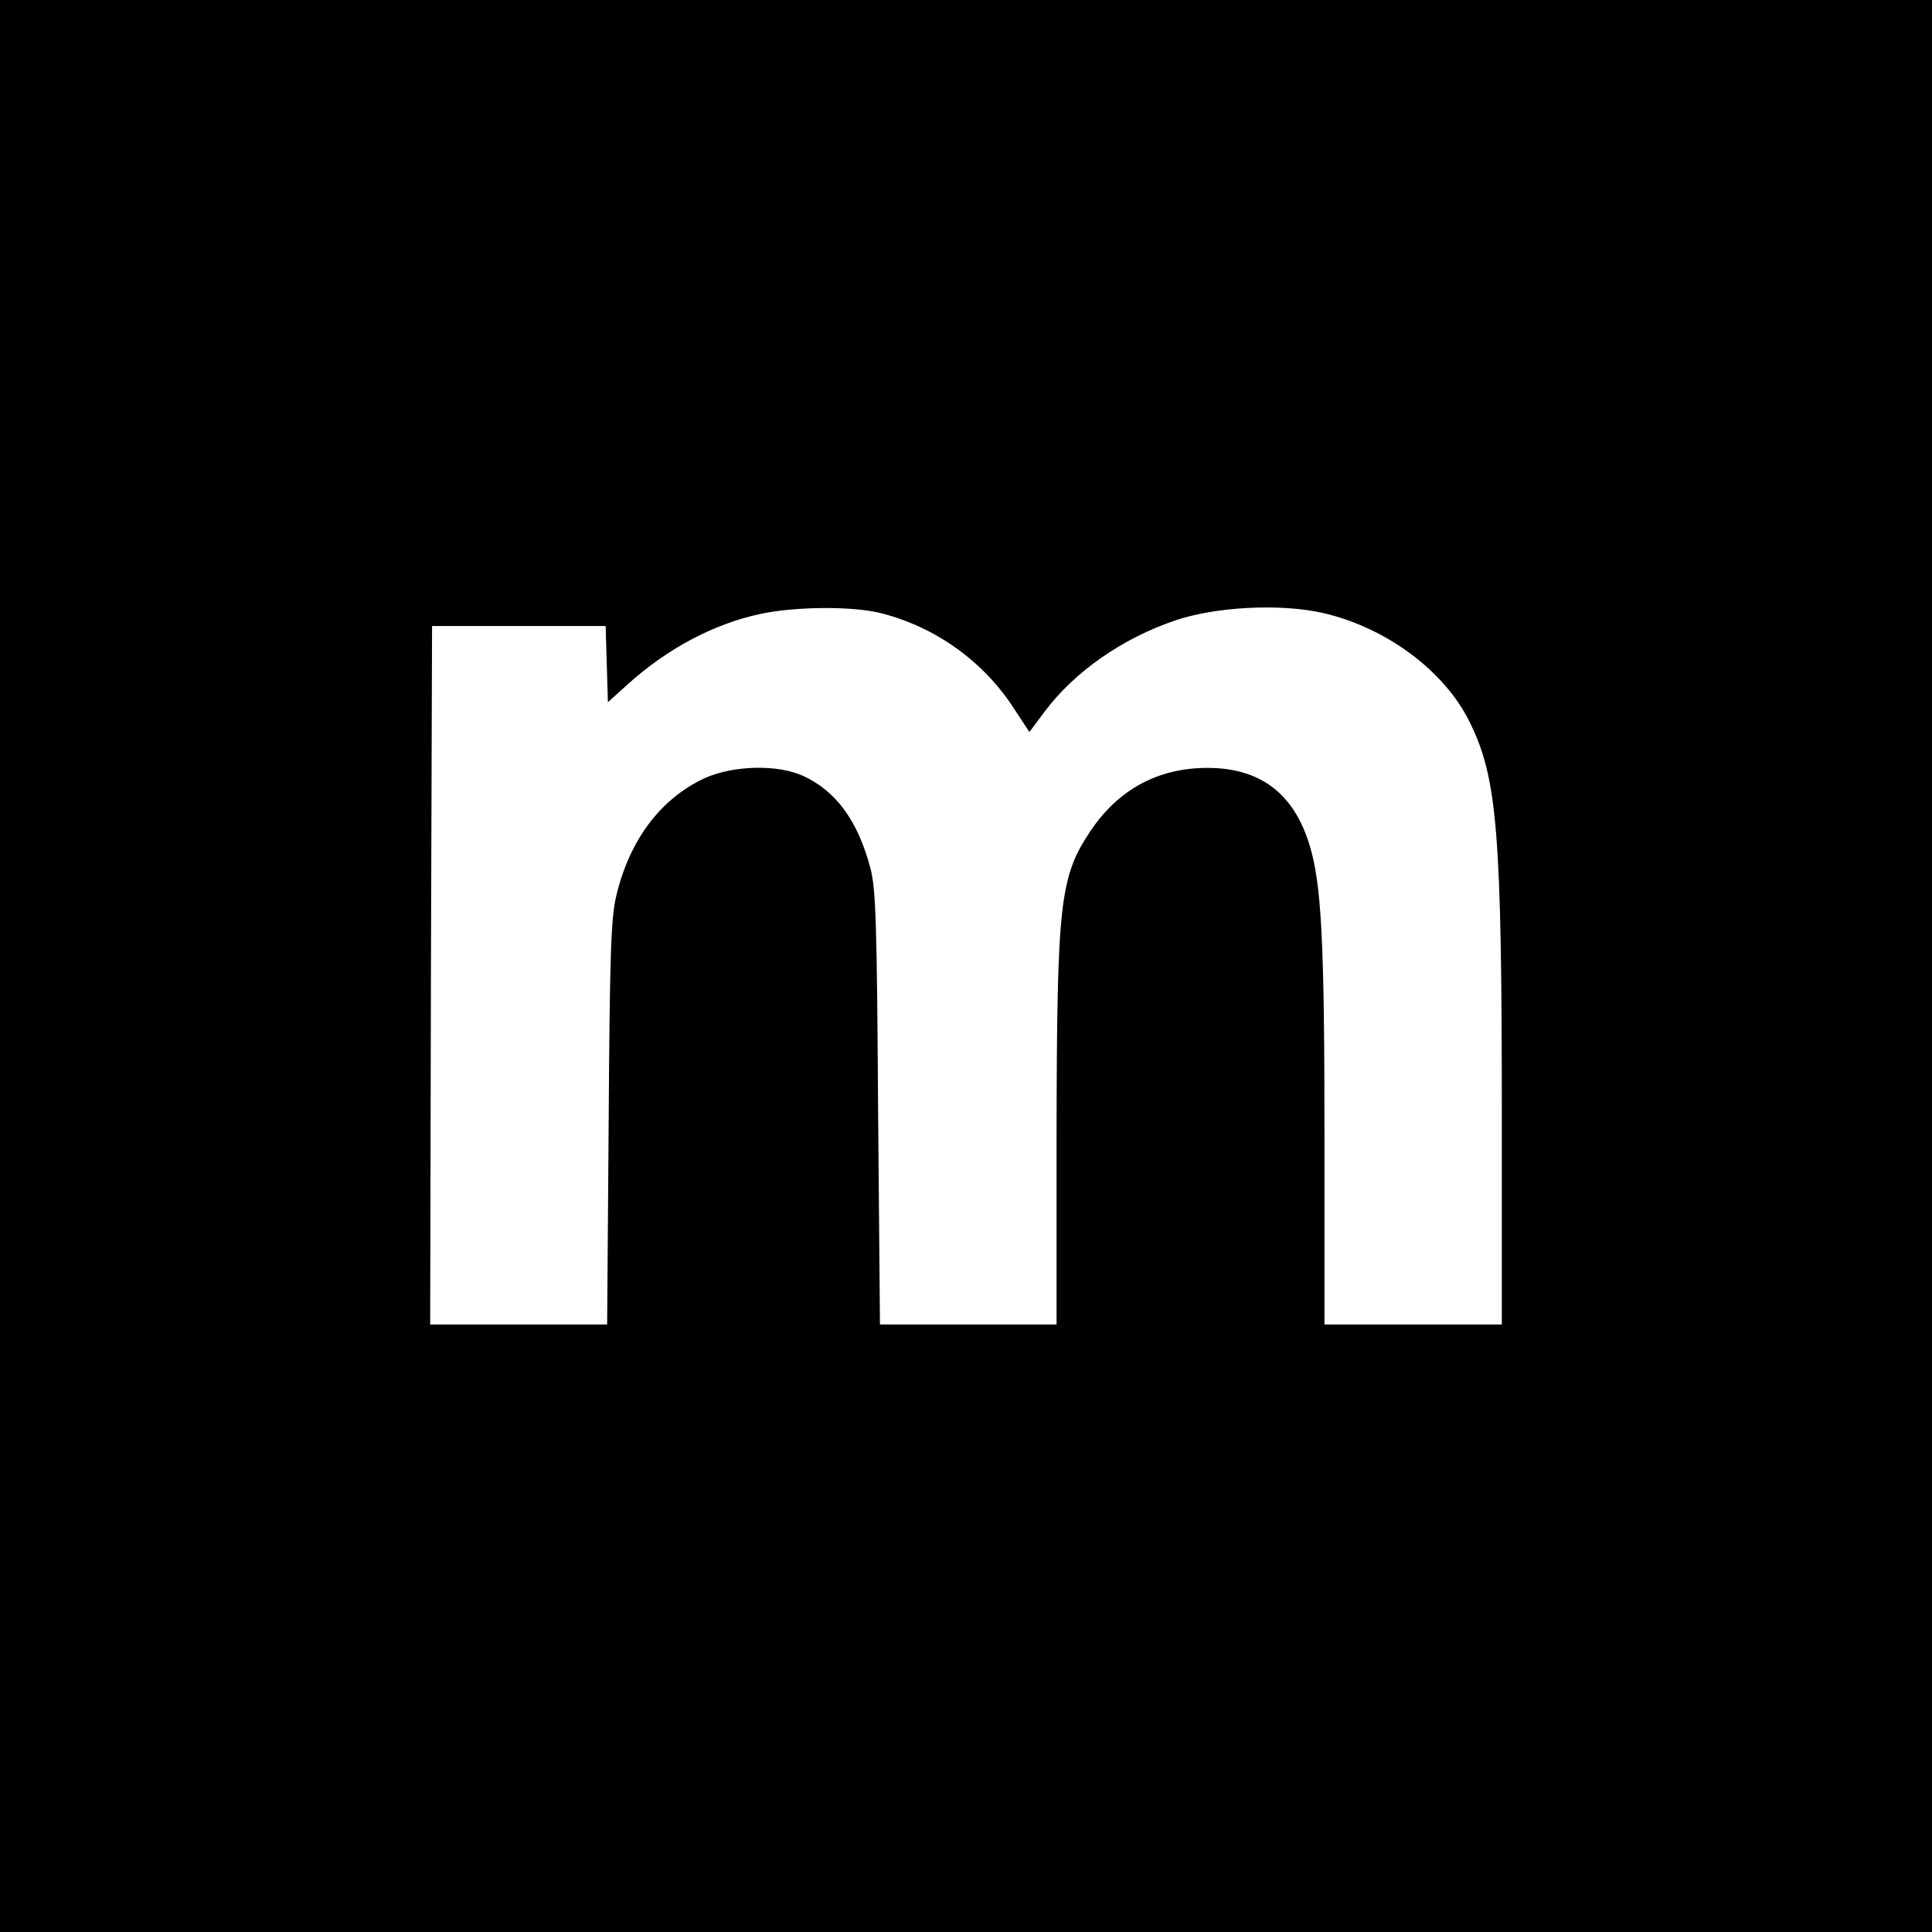 <?xml version="1.0" standalone="no"?>
<!DOCTYPE svg PUBLIC "-//W3C//DTD SVG 20010904//EN"
 "http://www.w3.org/TR/2001/REC-SVG-20010904/DTD/svg10.dtd">
<svg version="1.0" xmlns="http://www.w3.org/2000/svg"
 width="512pt" height="512pt" viewBox="0 0 512 512"
 preserveAspectRatio="xMidYMid meet">
<g transform="translate(0,512) scale(0.1,-0.1)"
fill="#000000" stroke="none">
<path d="M0 2560 l0 -2560 2560 0 2560 0 0 2560 0 2560 -2560 0 -2560 0 0
-2560z m2335 935 c145 -37 272 -128 353 -254 l40 -61 41 55 c80 106 205 193
346 241 107 36 276 45 389 20 168 -38 324 -153 391 -290 73 -148 85 -291 85
-1048 l0 -548 -235 0 -235 0 0 498 c0 522 -8 670 -40 774 -42 136 -131 203
-270 203 -131 0 -236 -57 -310 -167 -82 -123 -89 -189 -90 -810 l0 -498 -234
0 -234 0 -5 573 c-3 490 -6 581 -20 635 -33 126 -91 205 -177 245 -68 32 -186
29 -262 -5 -117 -54 -200 -164 -235 -313 -14 -59 -17 -153 -20 -602 l-4 -533
-235 0 -234 0 2 925 3 926 230 0 230 0 3 -101 3 -101 52 47 c106 96 230 161
352 187 93 20 245 21 320 2z"/>
</g>
</svg>

